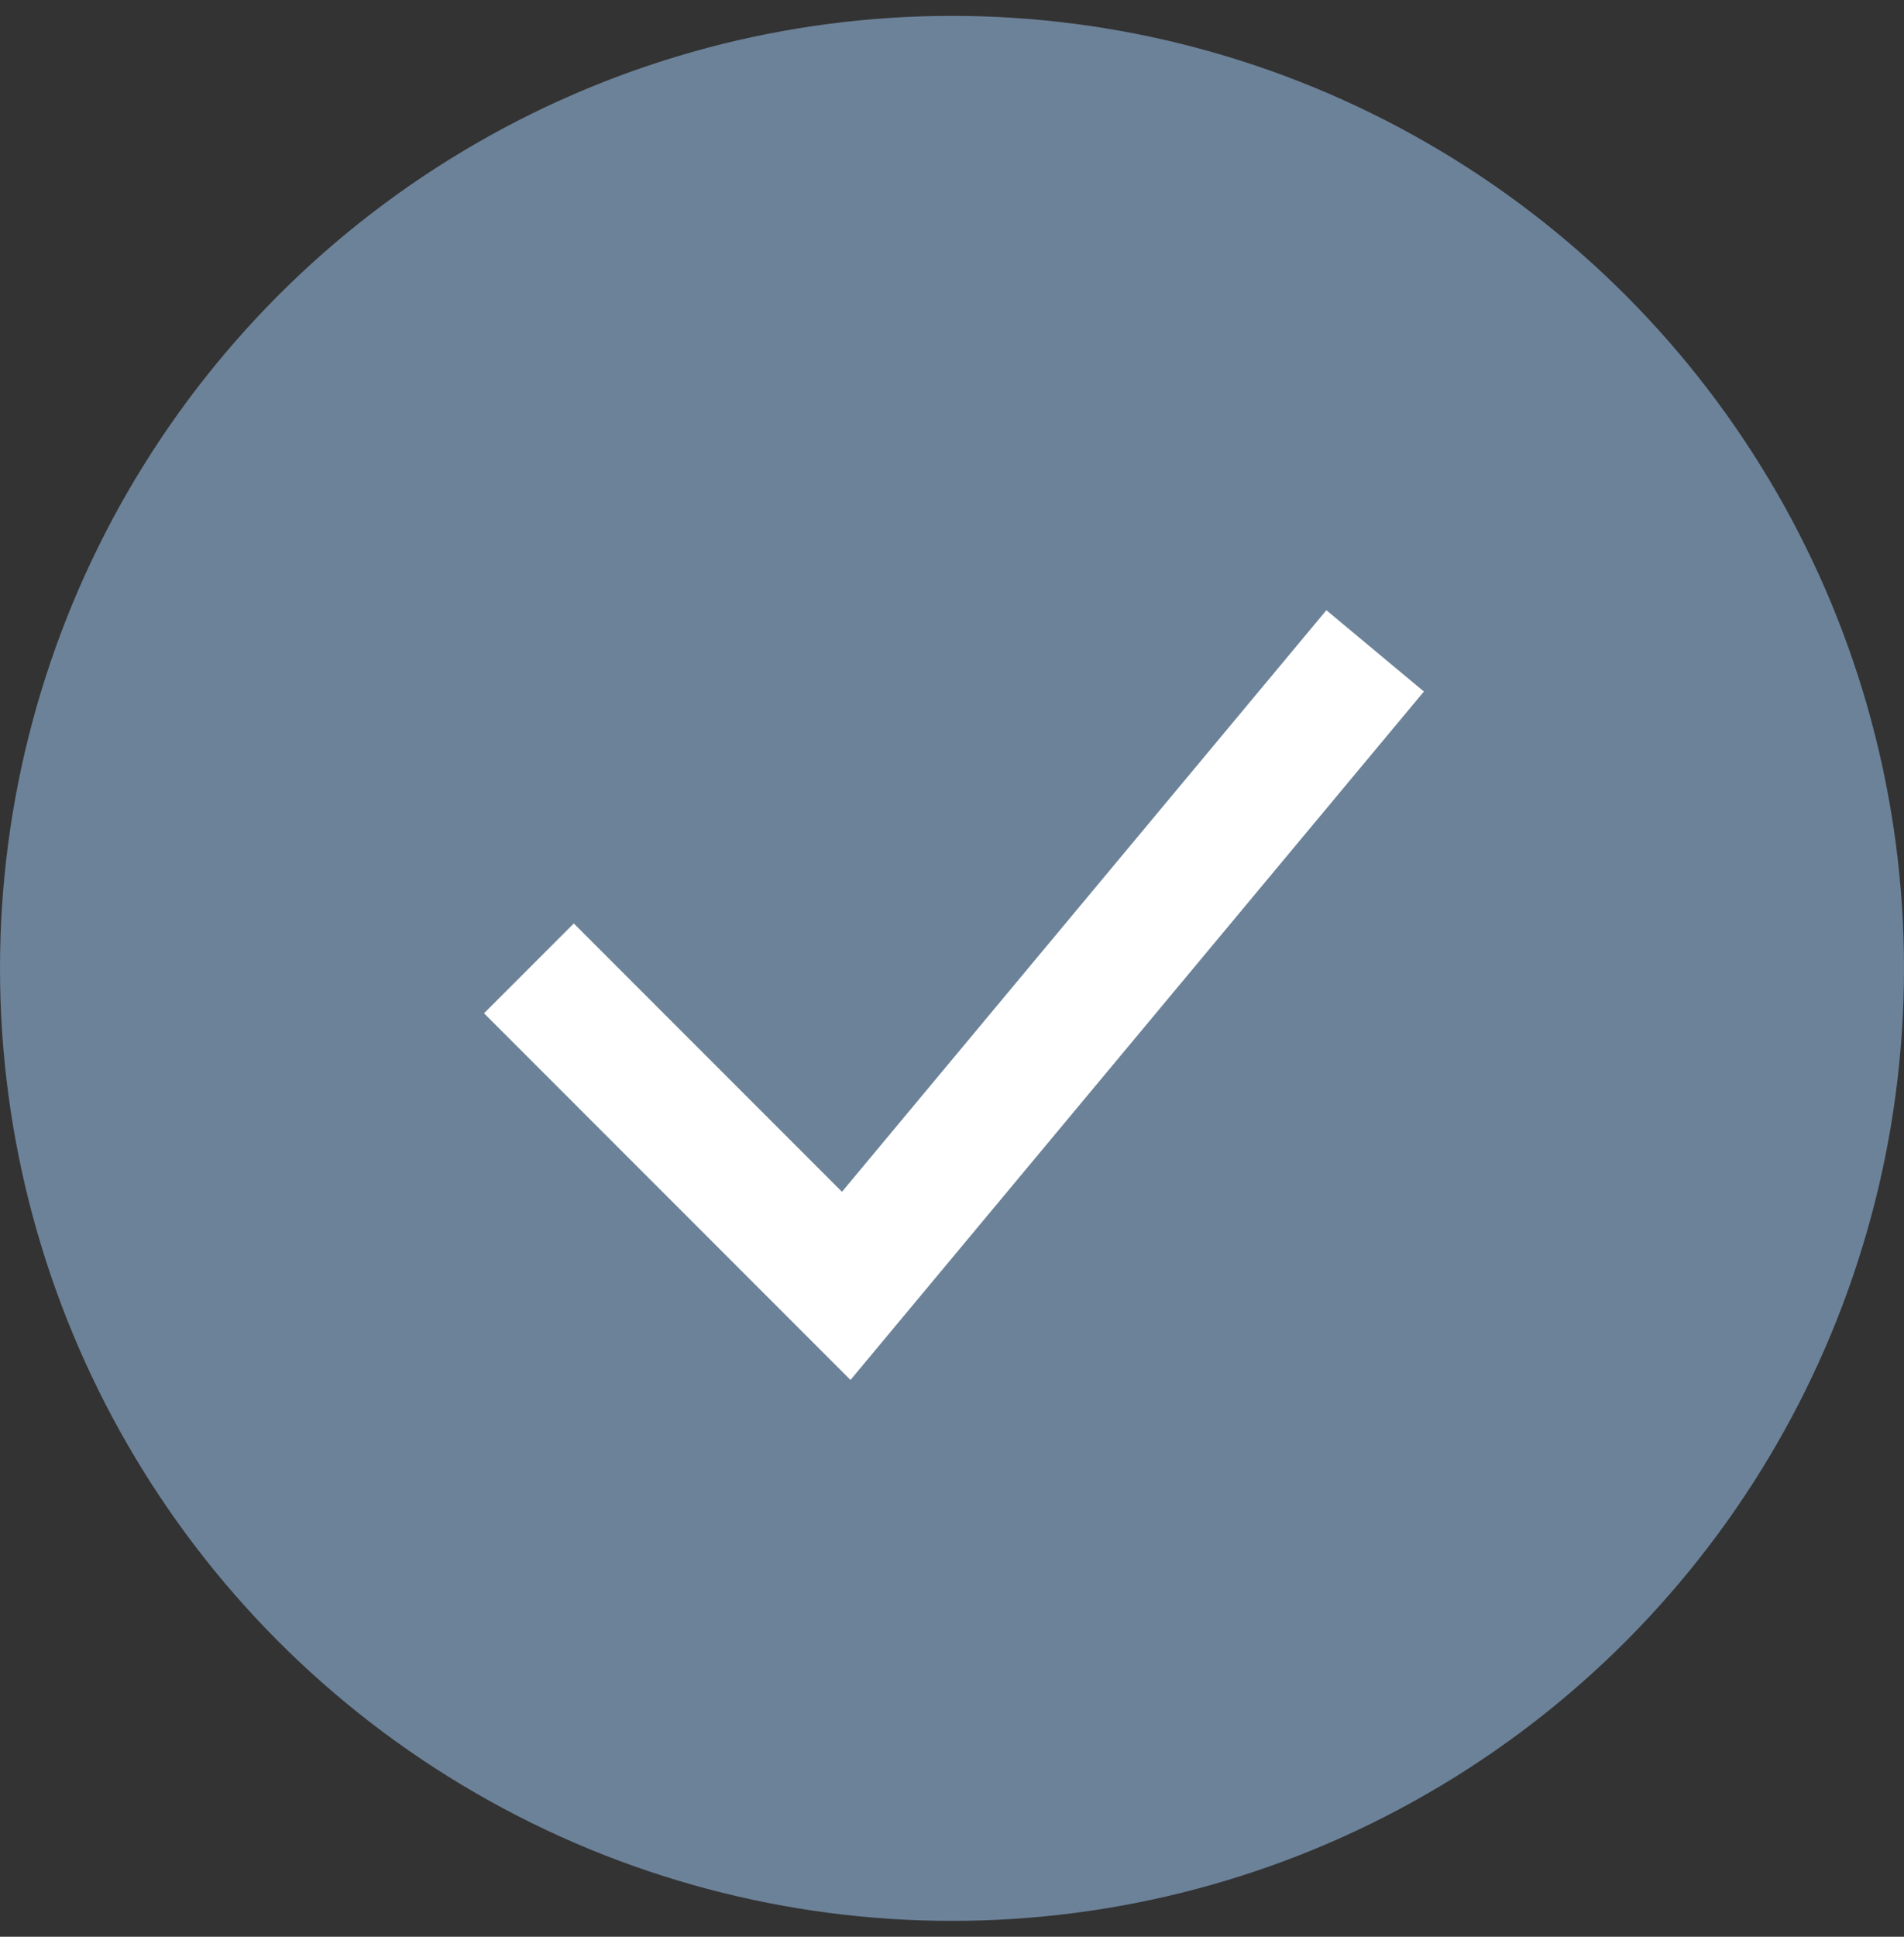 <svg width="60" height="61" viewBox="0 0 60 61" fill="none" xmlns="http://www.w3.org/2000/svg">
<rect x="0" y="0" width="60" height="61" fill="#333333" stroke="none"/>
<g id="Check_ring_duotone_line">
<circle id="Ellipse 47" cx="30" cy="30.5" r="30" fill="#6C8299"/>
<path id="Line 1" d="M16.667 30.5L26.667 40.5L43.334 20.5" stroke="white" stroke-width="4"/>
</g>
</svg>
